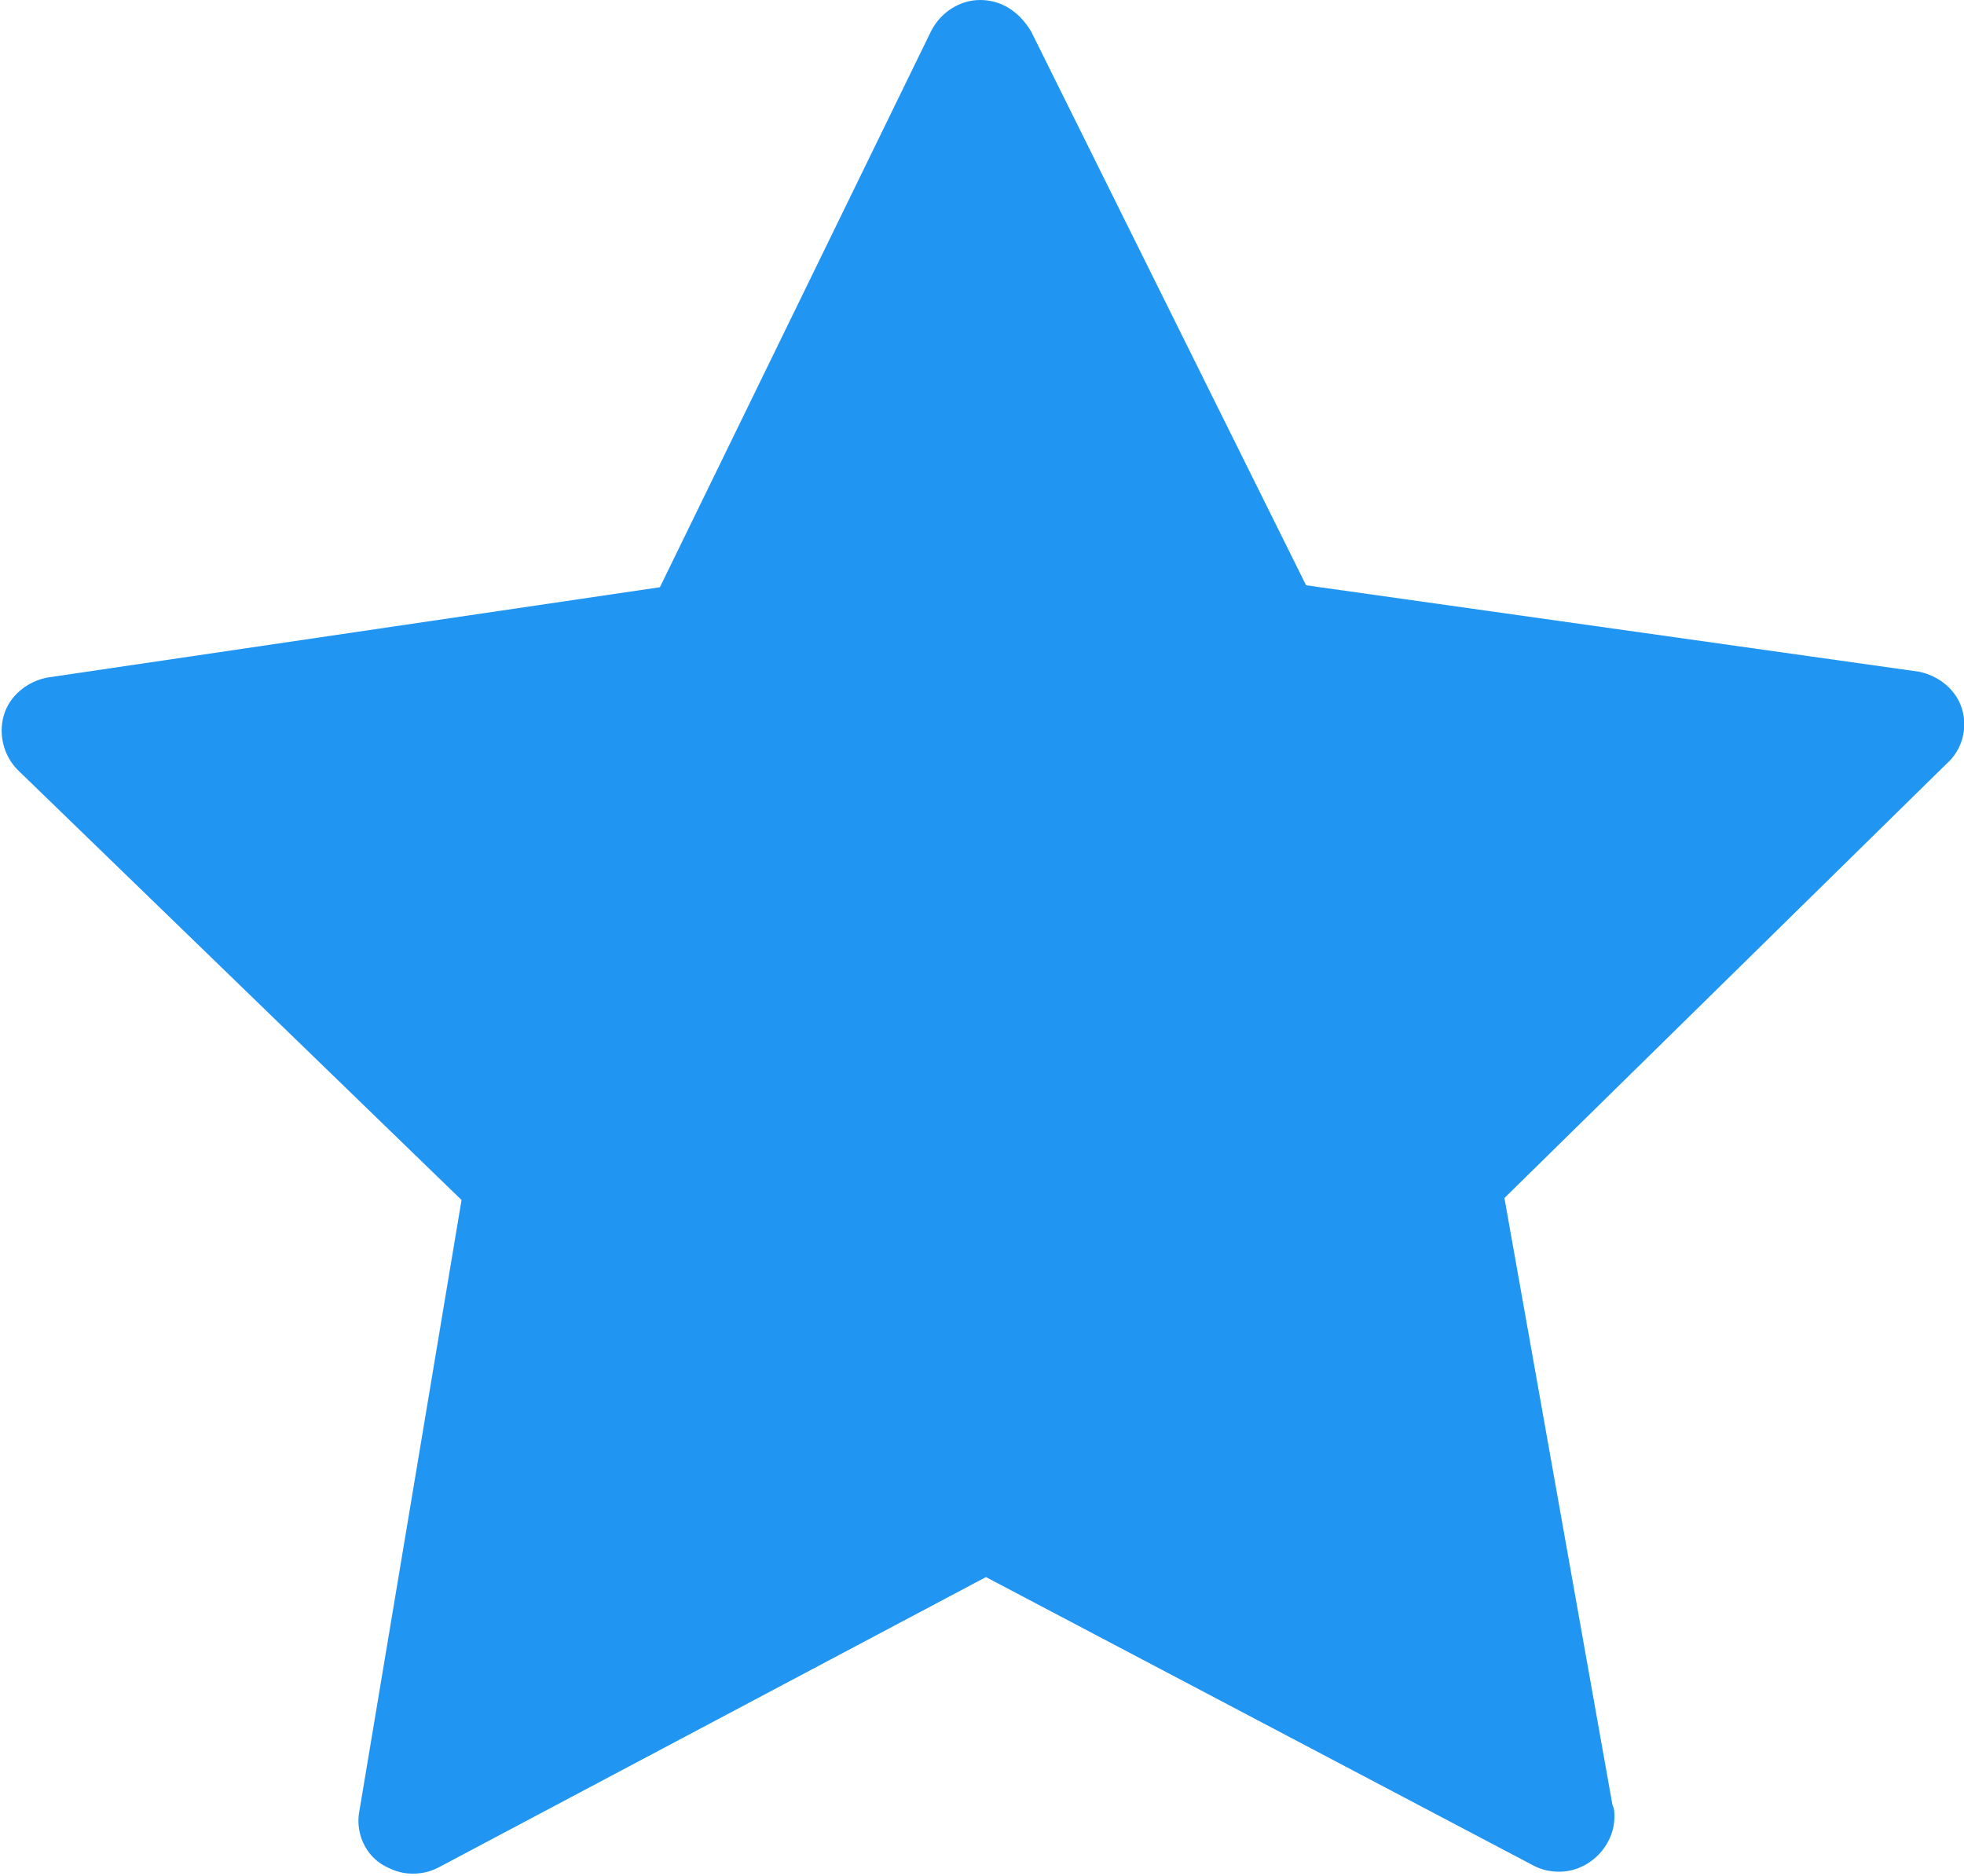 <?xml version="1.0" encoding="utf-8"?>
<!-- Generator: Adobe Illustrator 22.1.0, SVG Export Plug-In . SVG Version: 6.00 Build 0)  -->
<svg version="1.1" id="Layer_1" xmlns="http://www.w3.org/2000/svg" xmlns:xlink="http://www.w3.org/1999/xlink" x="0px" y="0px"
	 viewBox="0 0 100 95.5" style="enable-background:new 0 0 100 95.5;" xml:space="preserve">
<style type="text/css">
	.st0{fill:#2195F2;}
</style>
<g>
	<path class="st0" d="M99.9,36.1c-0.3-1-1.2-1.7-2.2-1.9l-31.2-4.4l-14-28.2C51.9,0.6,51,0,49.9,0l0,0c-1,0-2,0.6-2.5,1.6L33.6,29.9
		L2.4,34.5c-1,0.2-1.9,0.9-2.2,1.9c-0.3,1,0,2.1,0.7,2.8l22.6,21.9l-5.2,31.1c-0.2,1,0.2,2.1,1.1,2.7c0.5,0.3,1,0.5,1.6,0.5
		c0.5,0,0.9-0.1,1.3-0.3l27.9-14.8L78.1,95c0.4,0.2,0.8,0.3,1.3,0.3l0,0c1.5,0,2.8-1.3,2.8-2.8c0-0.2,0-0.4-0.1-0.6L76.6,61
		l22.5-22.1C99.9,38.2,100.2,37.1,99.9,36.1z"/>
</g>
</svg>

